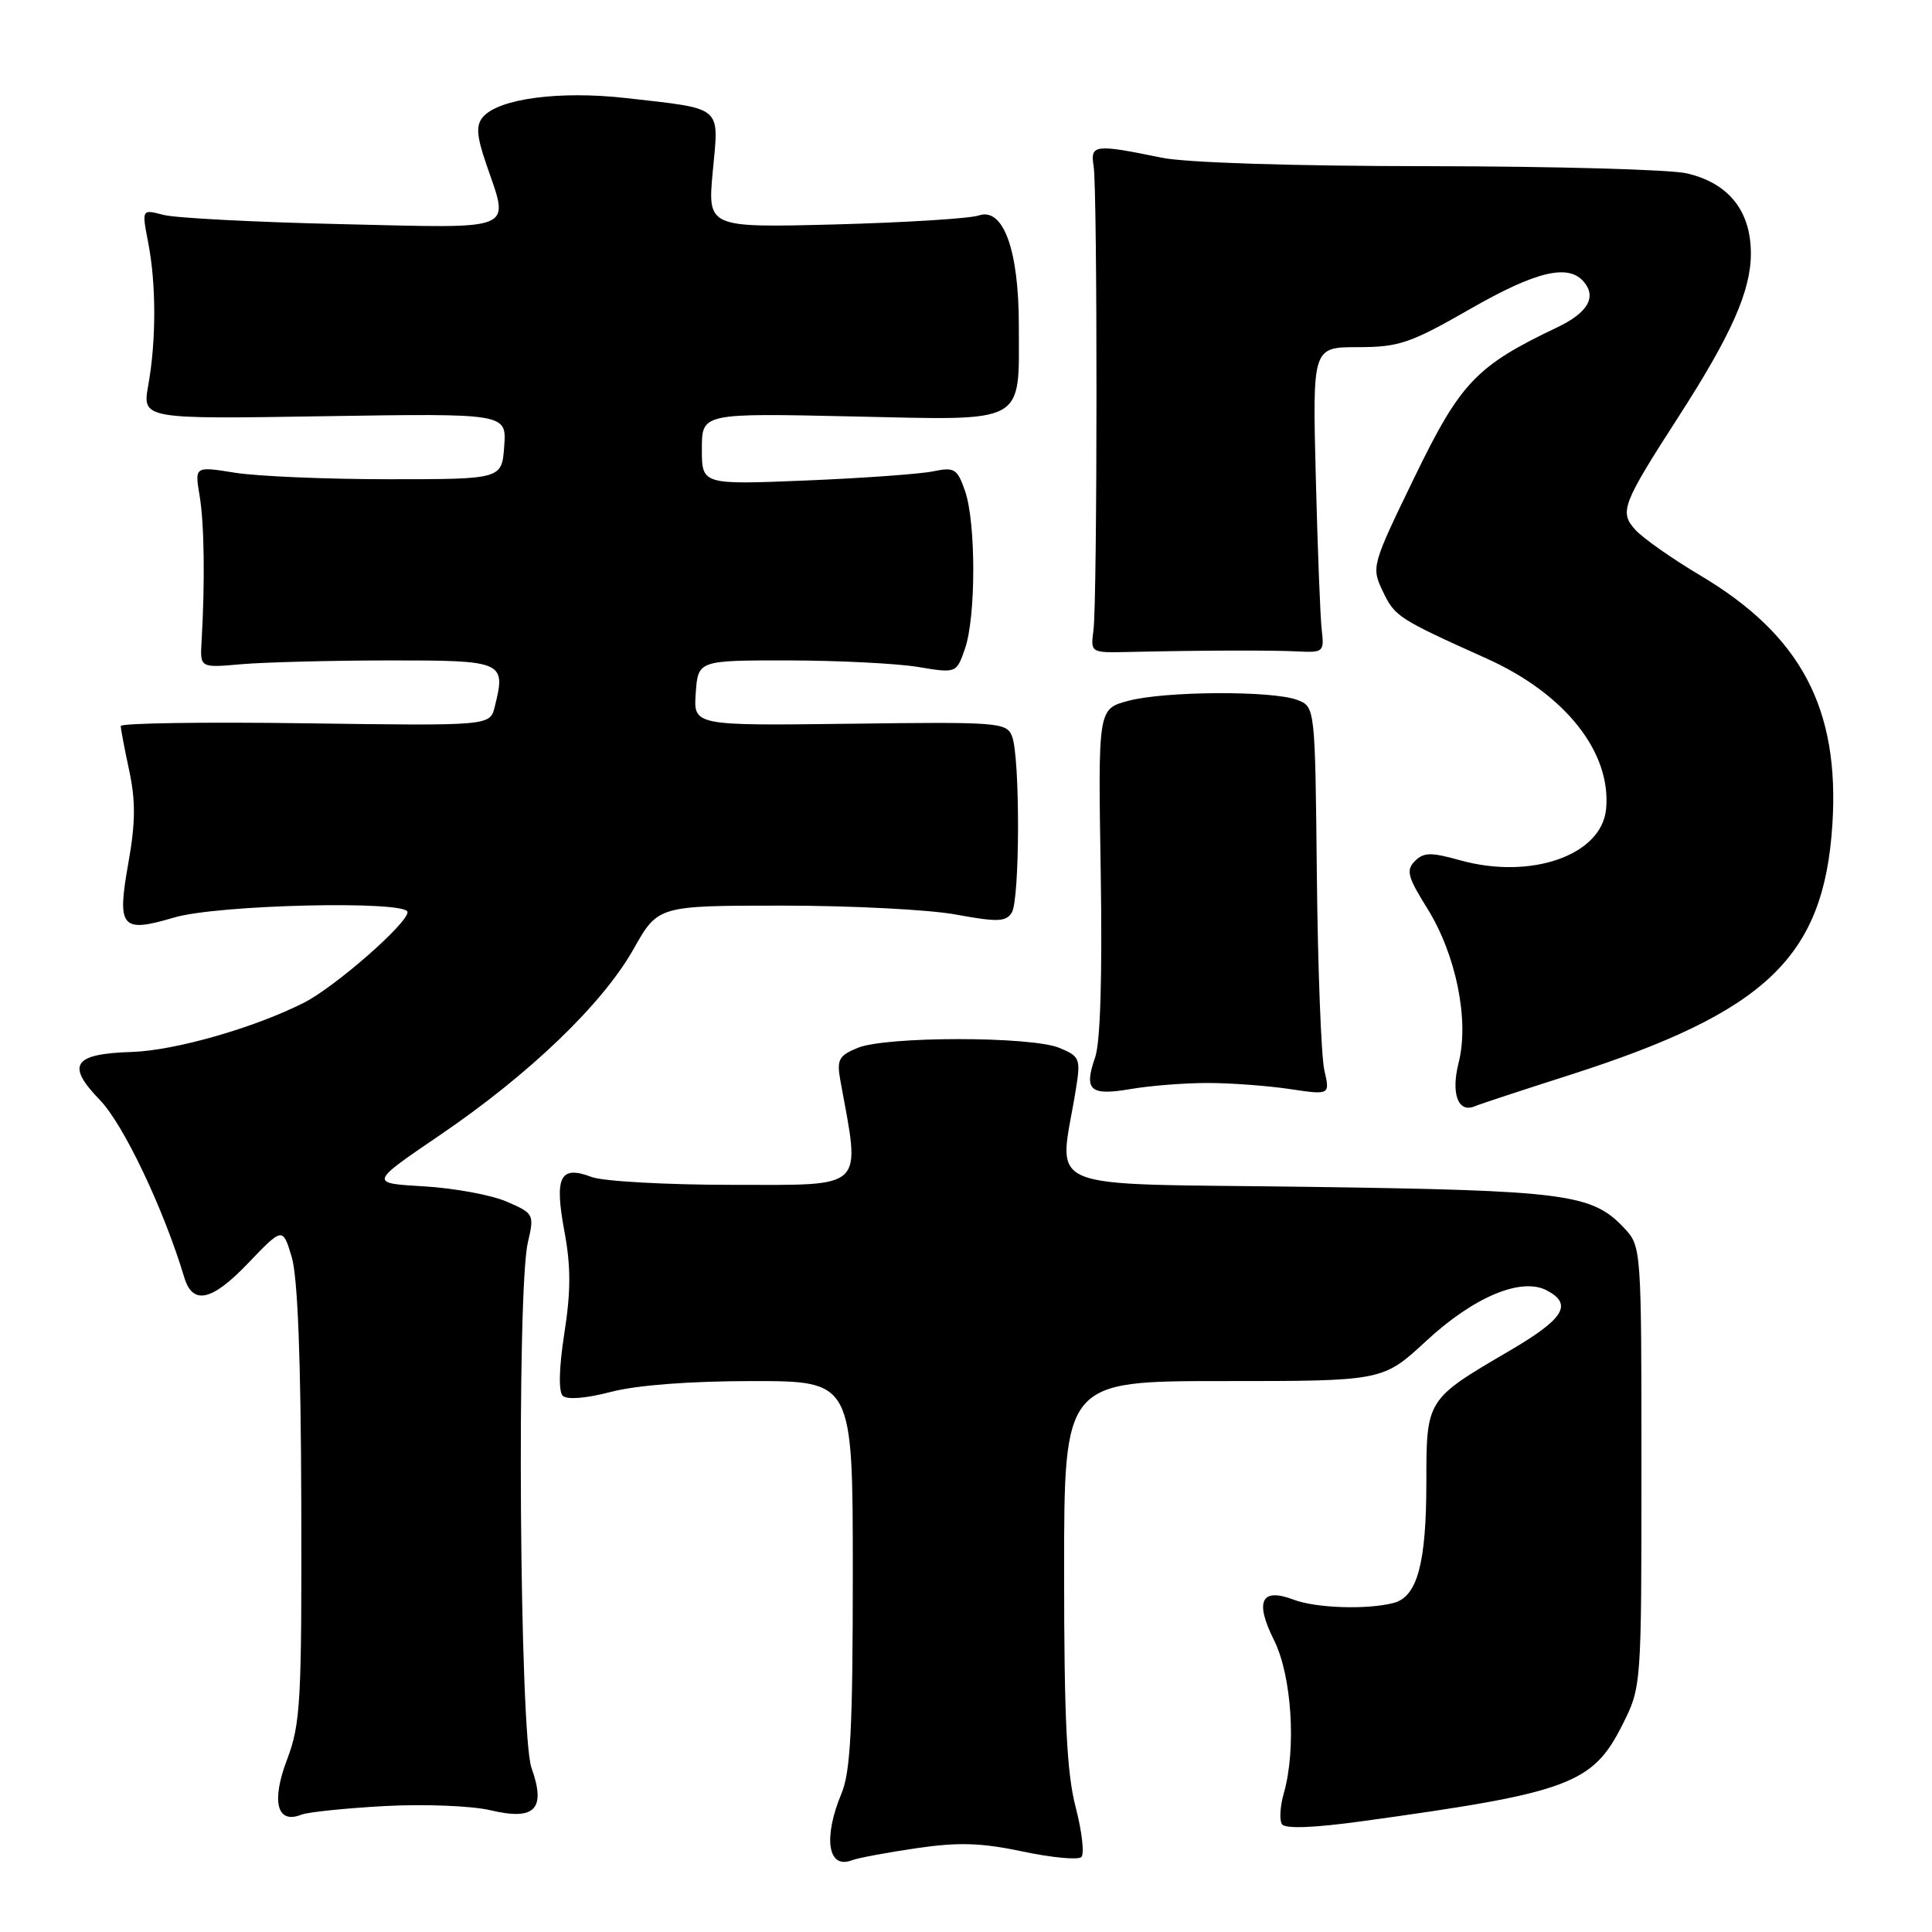 <?xml version="1.0" encoding="UTF-8" standalone="no"?>
<!DOCTYPE svg PUBLIC "-//W3C//DTD SVG 1.1//EN" "http://www.w3.org/Graphics/SVG/1.1/DTD/svg11.dtd" >
<svg xmlns="http://www.w3.org/2000/svg" xmlns:xlink="http://www.w3.org/1999/xlink" version="1.1" viewBox="0 0 256 256">
 <g >
 <path fill="currentColor"
d=" M 121.41 244.90 C 127.00 244.08 129.98 244.17 135.50 245.33 C 139.35 246.15 142.85 246.48 143.28 246.07 C 143.71 245.67 143.37 242.69 142.53 239.46 C 141.35 234.93 141.00 227.77 141.00 208.29 C 141.00 183.00 141.00 183.00 162.12 183.00 C 183.23 183.00 183.23 183.00 188.95 177.71 C 195.30 171.82 201.61 169.19 204.99 171.00 C 208.45 172.85 207.23 174.78 199.89 179.06 C 189.02 185.42 189.00 185.44 189.00 196.35 C 189.00 207.12 187.81 211.55 184.69 212.39 C 181.23 213.31 174.38 213.10 171.40 211.96 C 167.11 210.33 166.23 212.17 168.82 217.34 C 171.17 222.06 171.79 231.76 170.11 237.62 C 169.62 239.33 169.51 241.17 169.86 241.71 C 170.27 242.35 174.05 242.21 180.50 241.32 C 207.97 237.54 211.05 236.39 215.00 228.50 C 217.50 223.51 217.50 223.44 217.50 194.33 C 217.50 165.37 217.48 165.15 215.23 162.74 C 210.94 158.17 207.60 157.74 173.13 157.26 C 136.96 156.76 140.34 158.20 142.57 144.27 C 143.21 140.29 143.08 139.97 140.37 138.85 C 136.64 137.30 117.37 137.30 113.64 138.85 C 111.11 139.90 110.85 140.41 111.37 143.27 C 114.03 157.79 114.85 157.00 97.21 157.00 C 88.36 157.00 79.90 156.53 78.40 155.96 C 74.21 154.37 73.44 155.89 74.78 163.12 C 75.65 167.75 75.65 171.11 74.78 176.66 C 74.07 181.21 73.99 184.38 74.57 184.95 C 75.13 185.50 77.67 185.29 80.97 184.43 C 84.38 183.54 91.42 183.00 99.72 183.00 C 113.00 183.00 113.00 183.00 113.00 208.53 C 113.00 228.97 112.70 234.78 111.50 237.65 C 109.05 243.52 109.69 247.72 112.86 246.50 C 113.66 246.19 117.51 245.47 121.41 244.90 Z  M 51.00 239.31 C 56.24 239.03 62.52 239.28 65.00 239.87 C 70.90 241.27 72.38 239.73 70.42 234.23 C 68.85 229.84 68.45 171.09 69.94 164.66 C 70.81 160.90 70.75 160.79 67.16 159.23 C 65.15 158.35 60.22 157.44 56.22 157.20 C 48.93 156.78 48.93 156.78 58.23 150.45 C 70.15 142.35 79.85 133.03 83.95 125.75 C 87.19 120.00 87.19 120.00 103.73 120.00 C 112.83 120.00 123.17 120.53 126.71 121.19 C 132.14 122.19 133.29 122.15 134.06 120.94 C 135.15 119.22 135.18 100.32 134.10 97.56 C 133.38 95.72 132.32 95.64 112.61 95.90 C 91.88 96.16 91.88 96.16 92.19 91.83 C 92.50 87.50 92.50 87.50 104.50 87.51 C 111.10 87.52 118.80 87.91 121.61 88.37 C 126.73 89.22 126.73 89.22 127.86 85.96 C 129.33 81.77 129.33 69.24 127.87 65.05 C 126.84 62.10 126.47 61.87 123.62 62.46 C 121.90 62.81 114.31 63.36 106.75 63.67 C 93.00 64.23 93.00 64.23 93.00 59.49 C 93.00 54.74 93.00 54.74 112.93 55.18 C 136.25 55.69 135.00 56.38 135.00 43.08 C 135.00 33.09 132.93 27.44 129.69 28.55 C 128.49 28.96 119.91 29.49 110.62 29.74 C 93.75 30.17 93.75 30.17 94.45 22.68 C 95.27 13.93 95.92 14.47 83.01 13.00 C 74.12 11.99 66.02 13.07 63.96 15.54 C 63.06 16.63 63.16 18.03 64.40 21.65 C 67.51 30.79 68.83 30.24 45.25 29.70 C 33.84 29.44 23.21 28.89 21.64 28.47 C 18.78 27.72 18.78 27.72 19.63 32.11 C 20.70 37.58 20.71 45.11 19.65 51.02 C 18.84 55.54 18.84 55.54 42.98 55.15 C 67.13 54.77 67.13 54.77 66.81 59.13 C 66.50 63.50 66.50 63.50 51.50 63.50 C 43.25 63.50 34.09 63.11 31.14 62.64 C 25.79 61.78 25.79 61.78 26.45 65.69 C 27.07 69.37 27.17 77.10 26.71 85.00 C 26.50 88.50 26.50 88.50 32.00 88.01 C 35.02 87.75 43.79 87.52 51.48 87.51 C 66.79 87.50 67.06 87.62 65.55 93.67 C 64.92 96.18 64.92 96.18 40.46 95.84 C 27.01 95.65 16.00 95.82 16.00 96.20 C 16.00 96.59 16.51 99.26 17.13 102.15 C 17.98 106.13 17.95 109.05 17.02 114.29 C 15.47 122.96 16.05 123.66 23.06 121.58 C 28.82 119.86 54.00 119.29 54.00 120.86 C 54.00 122.37 44.44 130.73 40.32 132.84 C 33.76 136.18 23.19 139.21 17.45 139.39 C 9.70 139.63 8.72 141.10 13.23 145.75 C 16.36 148.98 21.68 160.16 24.42 169.27 C 25.53 172.96 28.06 172.41 32.82 167.44 C 37.46 162.59 37.46 162.59 38.65 166.55 C 39.45 169.18 39.87 180.08 39.92 199.24 C 39.99 225.53 39.83 228.42 38.03 233.17 C 35.92 238.72 36.70 241.74 39.91 240.46 C 40.78 240.11 45.77 239.60 51.00 239.31 Z  M 208.00 142.44 C 234.05 134.09 241.67 126.83 242.80 109.25 C 243.78 93.87 238.64 84.17 225.28 76.24 C 221.55 74.02 217.68 71.30 216.68 70.19 C 214.55 67.84 214.95 66.80 222.42 55.21 C 229.43 44.34 232.00 38.53 232.00 33.59 C 232.00 27.94 229.05 24.25 223.50 22.97 C 221.30 22.46 205.95 22.04 189.39 22.02 C 171.31 22.01 157.12 21.56 153.89 20.89 C 145.06 19.07 144.44 19.15 144.91 22.00 C 145.43 25.15 145.41 79.46 144.89 83.50 C 144.50 86.50 144.50 86.50 149.50 86.39 C 159.19 86.17 168.54 86.14 172.00 86.32 C 175.33 86.49 175.48 86.36 175.14 83.50 C 174.94 81.85 174.59 72.74 174.35 63.25 C 173.91 46.00 173.91 46.00 179.94 46.00 C 185.35 46.00 186.88 45.48 194.70 41.00 C 203.55 35.92 207.84 34.90 209.89 37.37 C 211.58 39.40 210.36 41.46 206.33 43.38 C 195.60 48.49 193.52 50.68 187.44 63.21 C 181.77 74.89 181.70 75.14 183.21 78.31 C 184.83 81.71 185.20 81.95 197.01 87.27 C 207.42 91.95 213.56 99.73 212.81 107.25 C 212.19 113.35 202.82 116.61 193.43 113.98 C 189.61 112.91 188.64 112.93 187.48 114.10 C 186.28 115.30 186.52 116.21 189.13 120.38 C 192.94 126.50 194.70 135.19 193.28 140.80 C 192.23 144.94 193.21 147.55 195.46 146.57 C 196.03 146.32 201.68 144.46 208.00 142.44 Z  M 160.00 143.50 C 163.03 143.50 167.92 143.86 170.87 144.30 C 176.24 145.10 176.24 145.10 175.48 141.80 C 175.07 139.99 174.62 128.41 174.49 116.07 C 174.26 93.64 174.26 93.64 171.88 92.74 C 168.58 91.49 154.29 91.57 149.48 92.87 C 145.50 93.94 145.50 93.94 145.85 115.47 C 146.07 129.30 145.81 138.11 145.11 140.11 C 143.59 144.48 144.42 145.23 149.84 144.30 C 152.40 143.86 156.97 143.50 160.00 143.50 Z "/>
</g>
</svg>